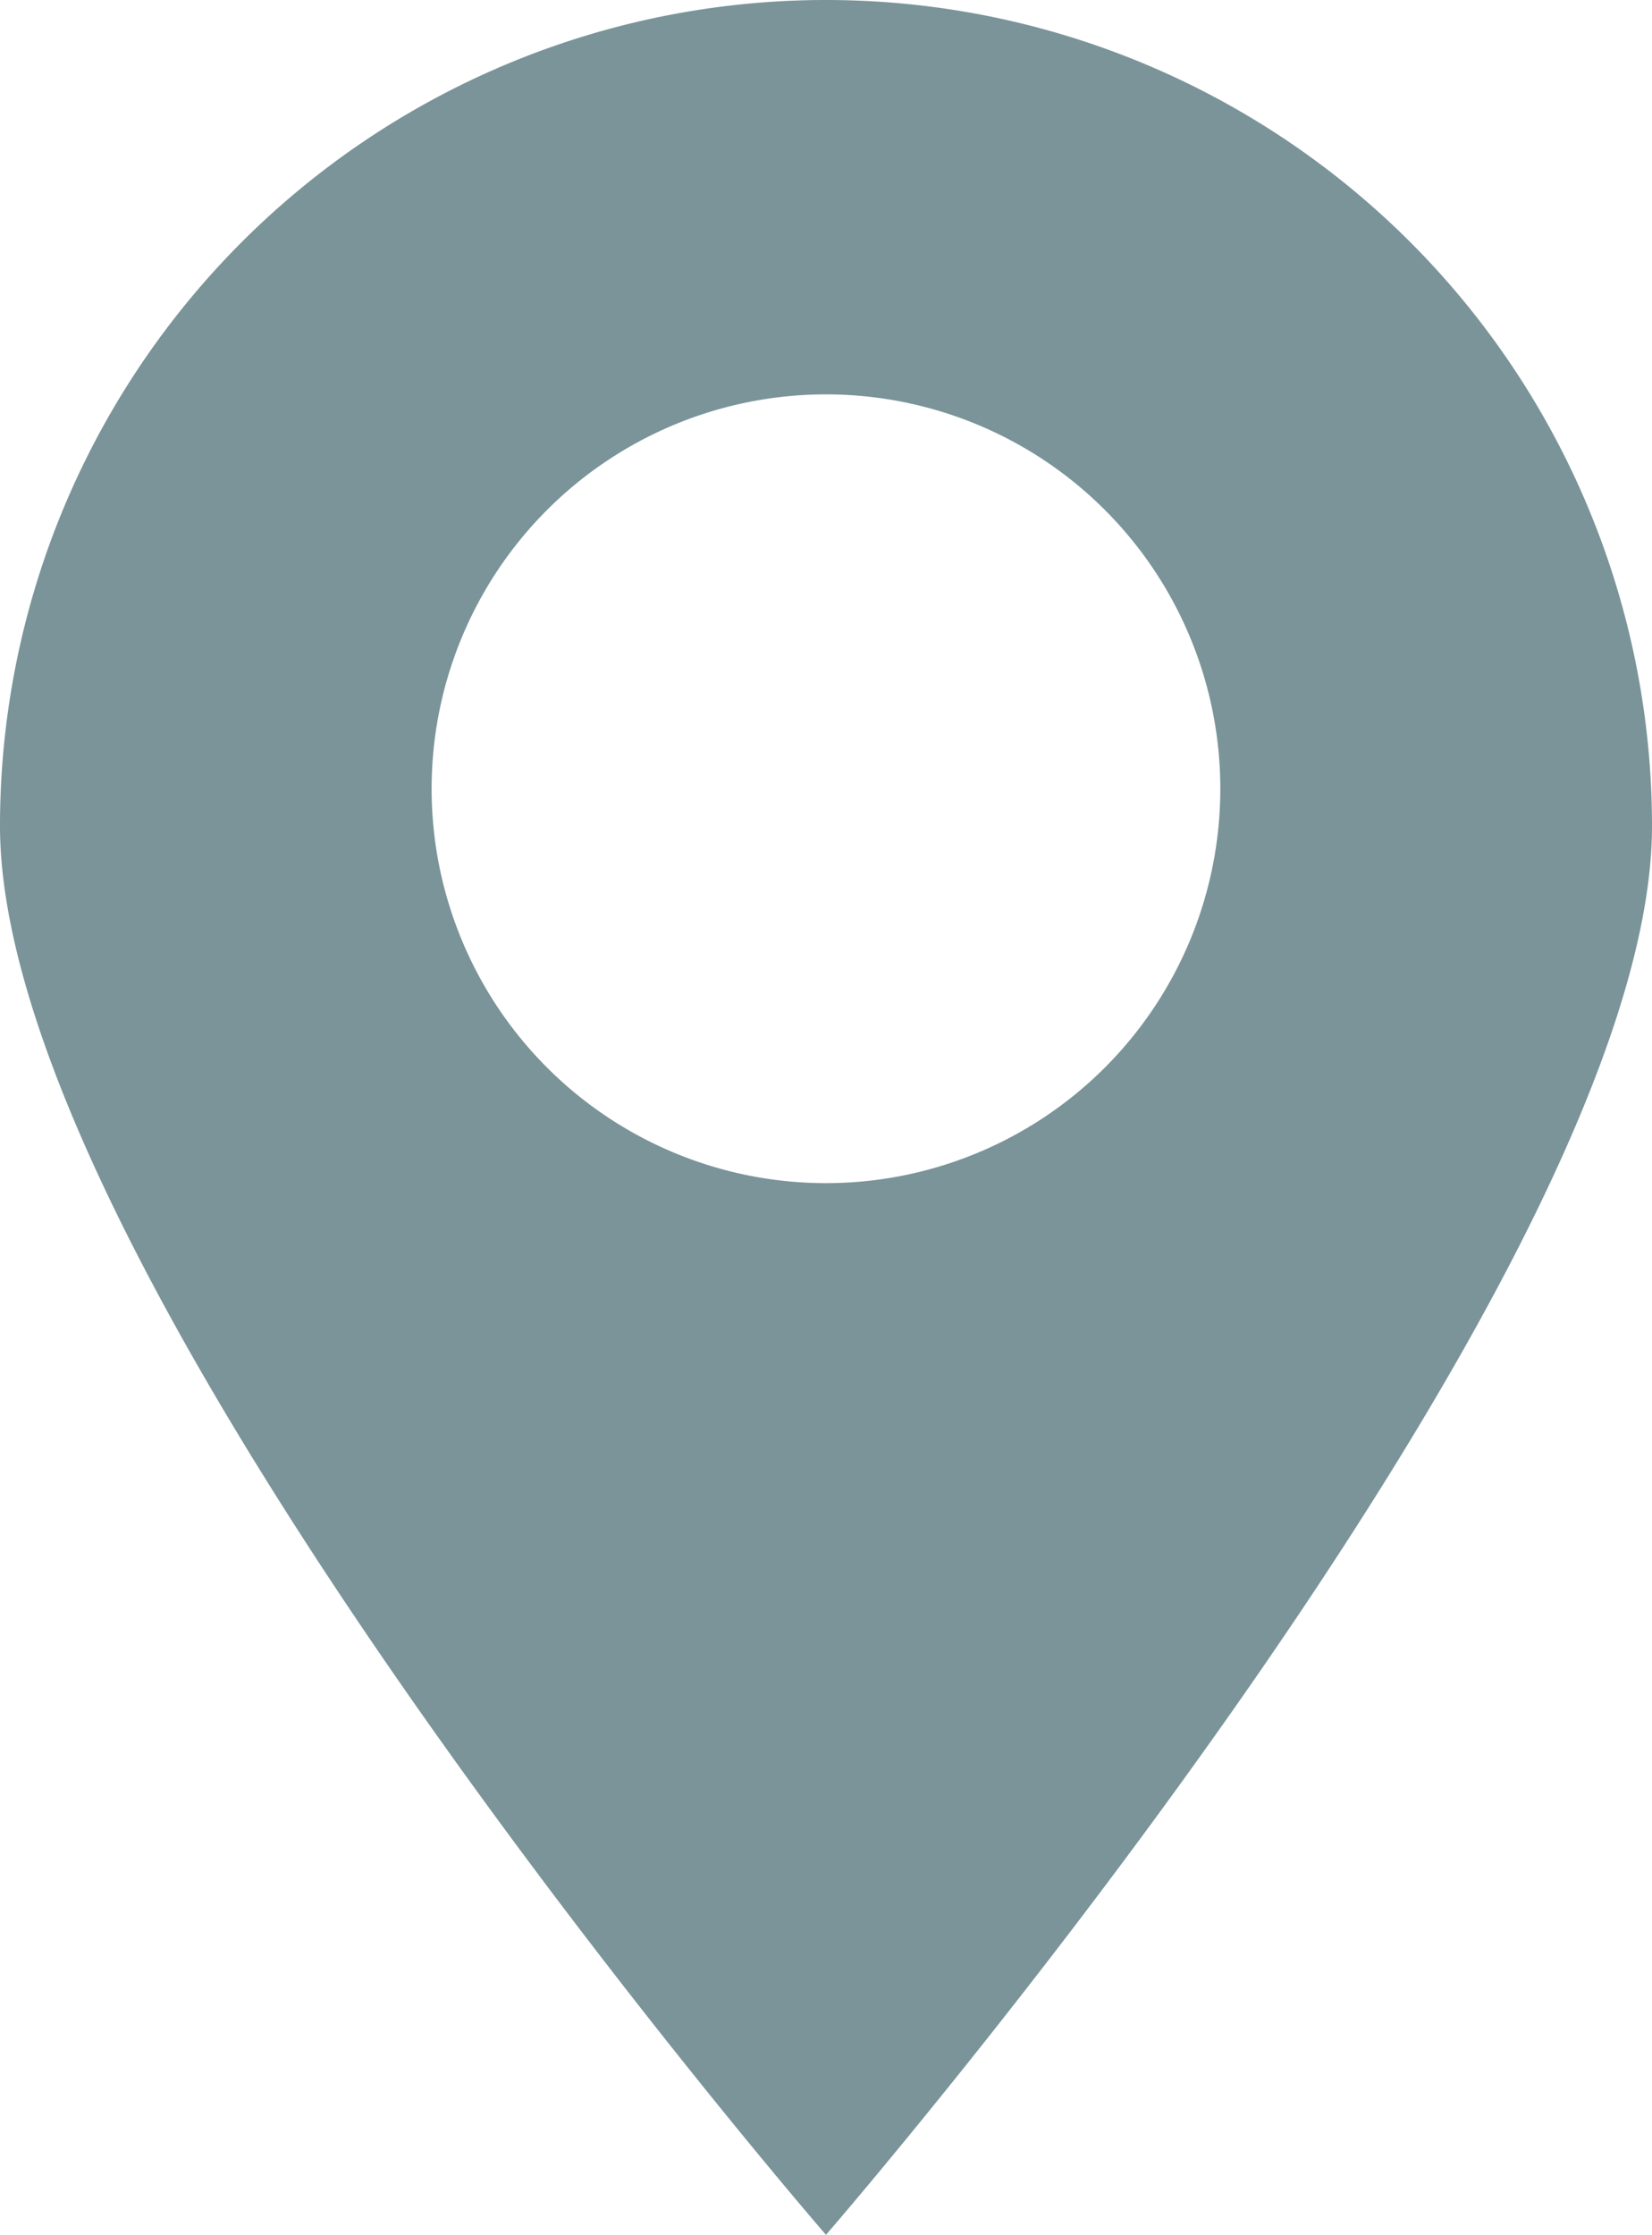 <svg xmlns="http://www.w3.org/2000/svg" width="25.135" height="34" viewBox="0 0 25.135 34">
  <path id="Контур_8" data-name="Контур 8" d="M-1083.451,3084.152a12.566,12.566,0,0,0-12.567,12.567c0,6.941,12.567,21.433,12.567,21.433s12.568-14.492,12.568-21.433A12.567,12.567,0,0,0-1083.451,3084.152Zm0,18a6,6,0,0,1-6-6,6,6,0,0,1,6-6,6,6,0,0,1,6,6A6,6,0,0,1-1083.451,3102.152Z" transform="translate(1096.018 -3084.152)" fill="#7a9499"/>
</svg>
